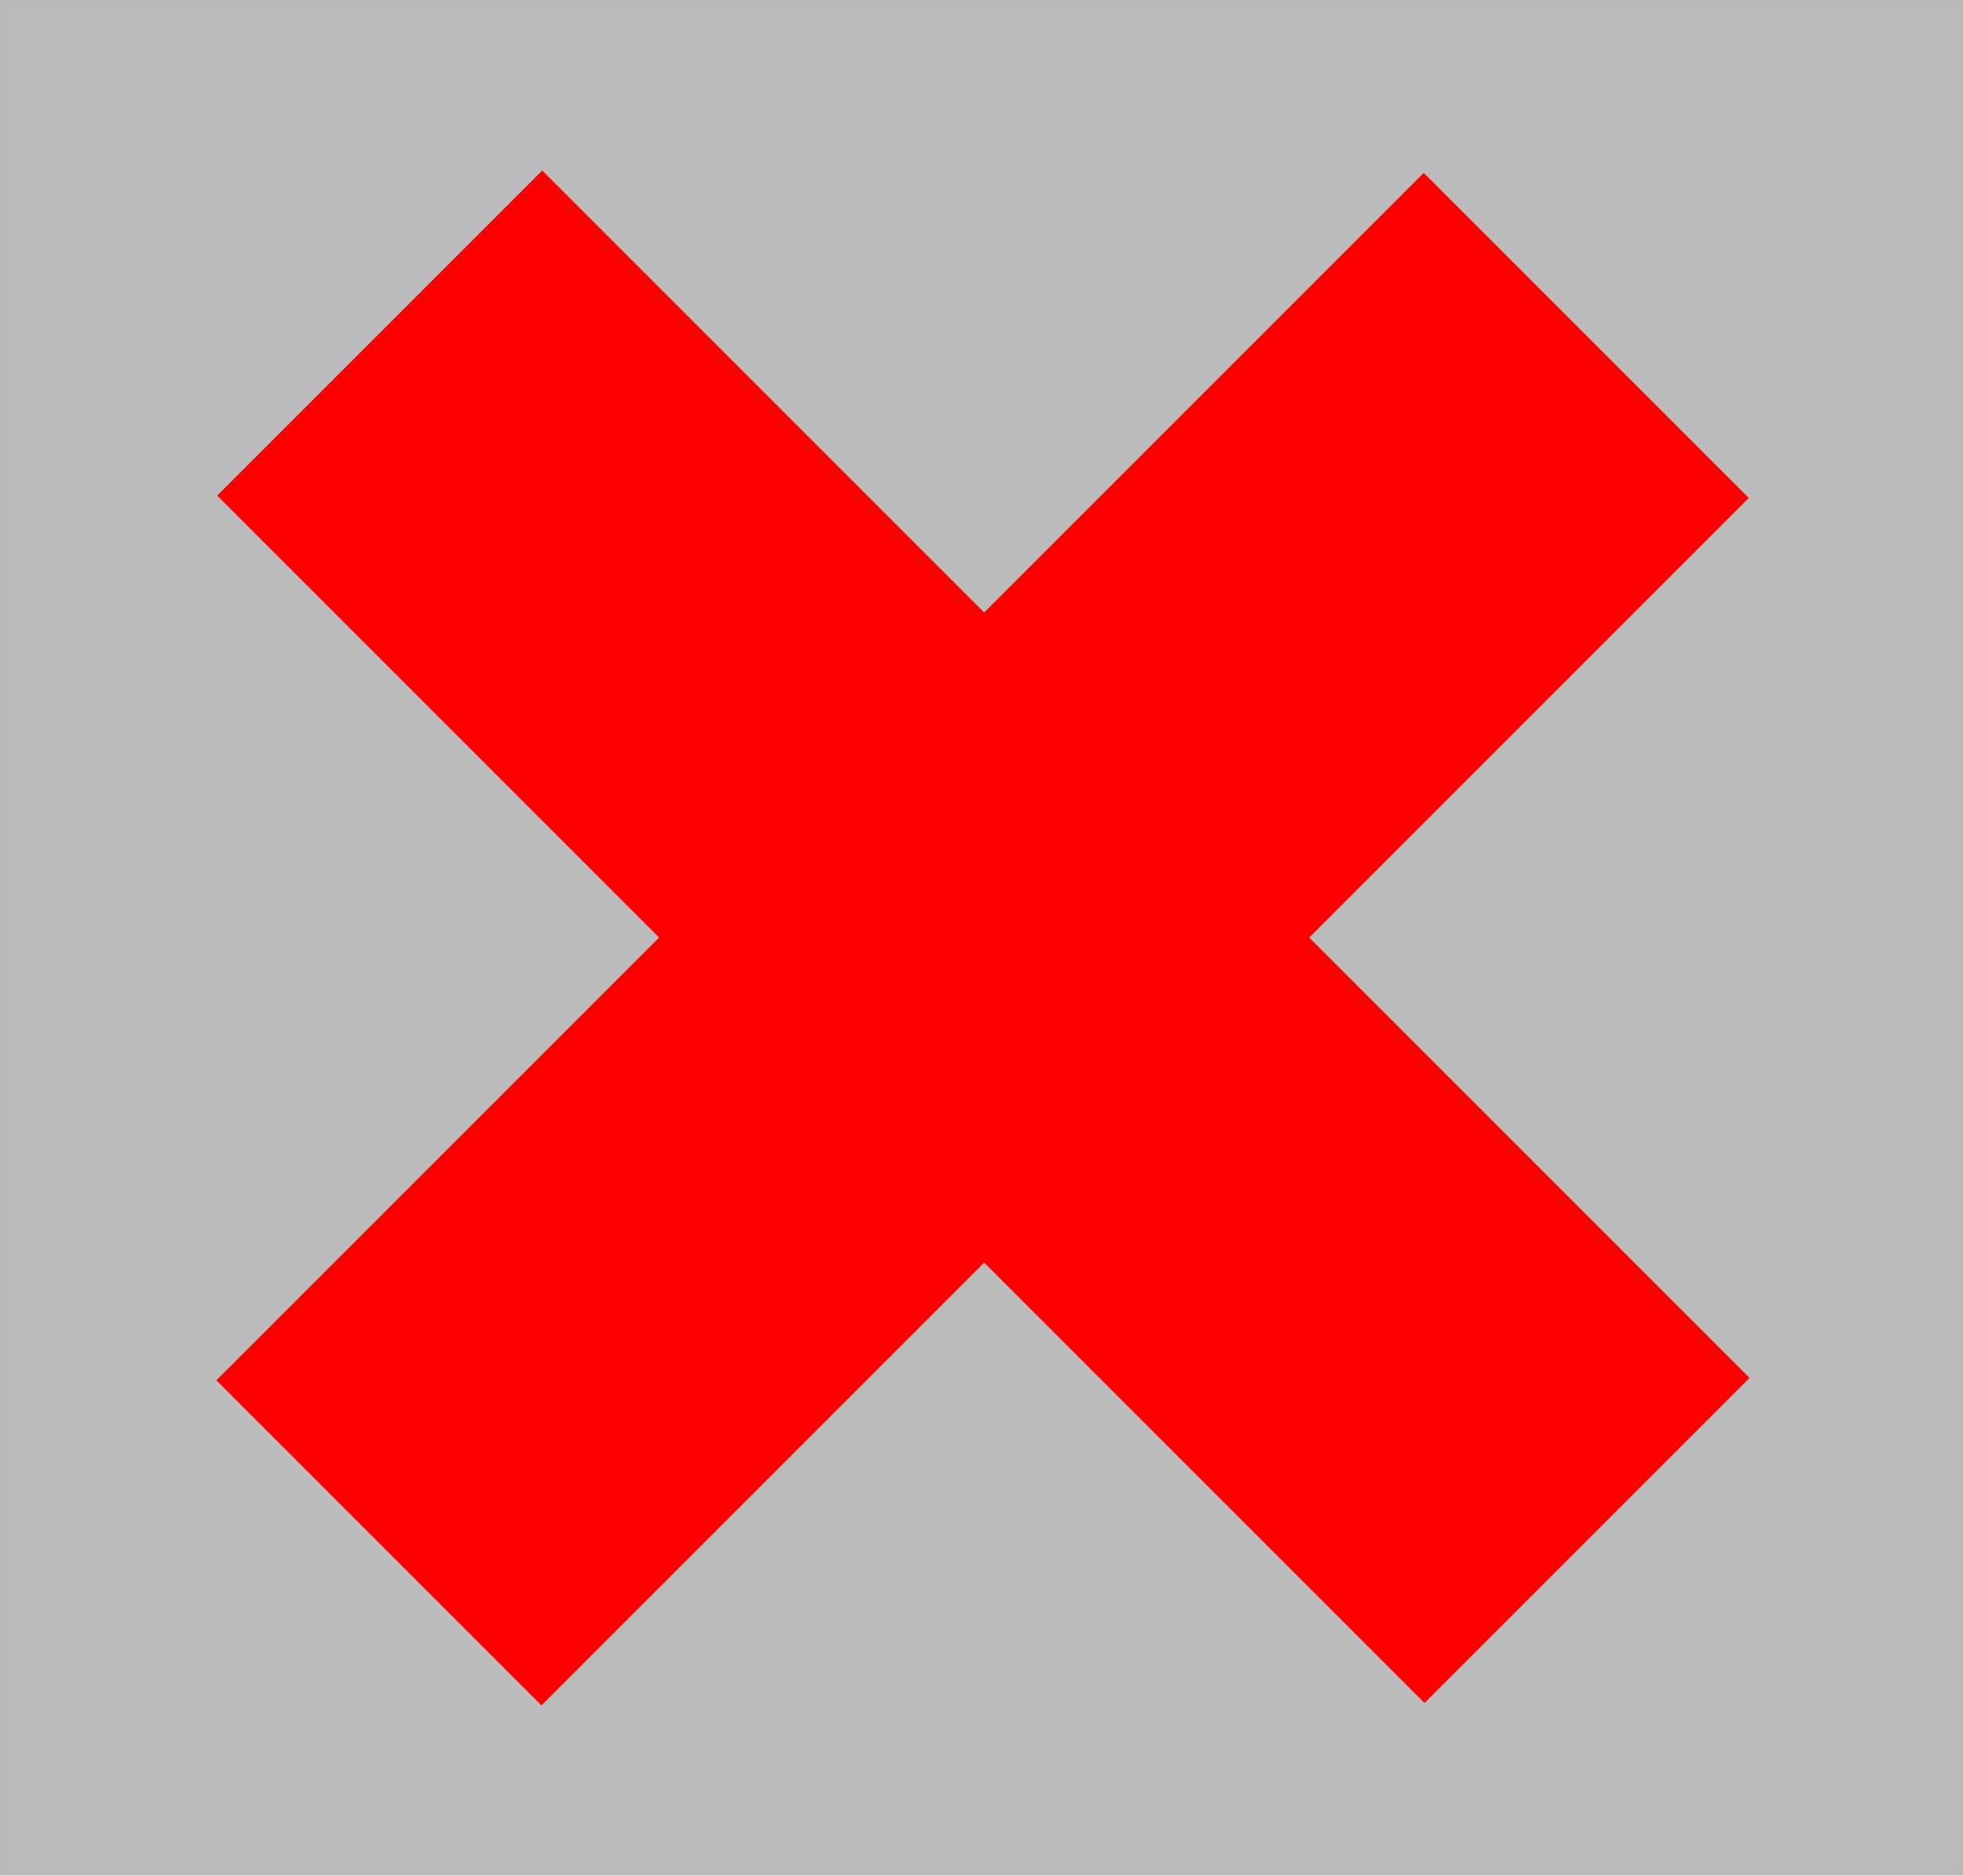 <svg xmlns="http://www.w3.org/2000/svg" width="298.918" height="285.591" viewBox="0 0 298.918 285.591">
  <g id="NG判定" transform="translate(-45.999 -135.473)">
    <g id="Rectangle_1099" data-name="Rectangle 1099" transform="translate(45.999 135.473)" fill="#777474" stroke="#707070" stroke-width="1" opacity="0.49">
      <rect width="298.918" height="285.591" stroke="none"/>
      <rect x="0.5" y="0.5" width="297.918" height="284.591" fill="none"/>
    </g>
    <g id="_アイコン" data-name="×アイコン" transform="translate(198.536 97.536) rotate(45)">
      <rect id="Rectangle_1103" data-name="Rectangle 1103" width="260" height="70" transform="translate(-4.293 94.657)" fill="red"/>
      <rect id="Rectangle_1104" data-name="Rectangle 1104" width="70" height="260" transform="translate(90.873)" fill="red"/>
    </g>
  </g>
</svg>
